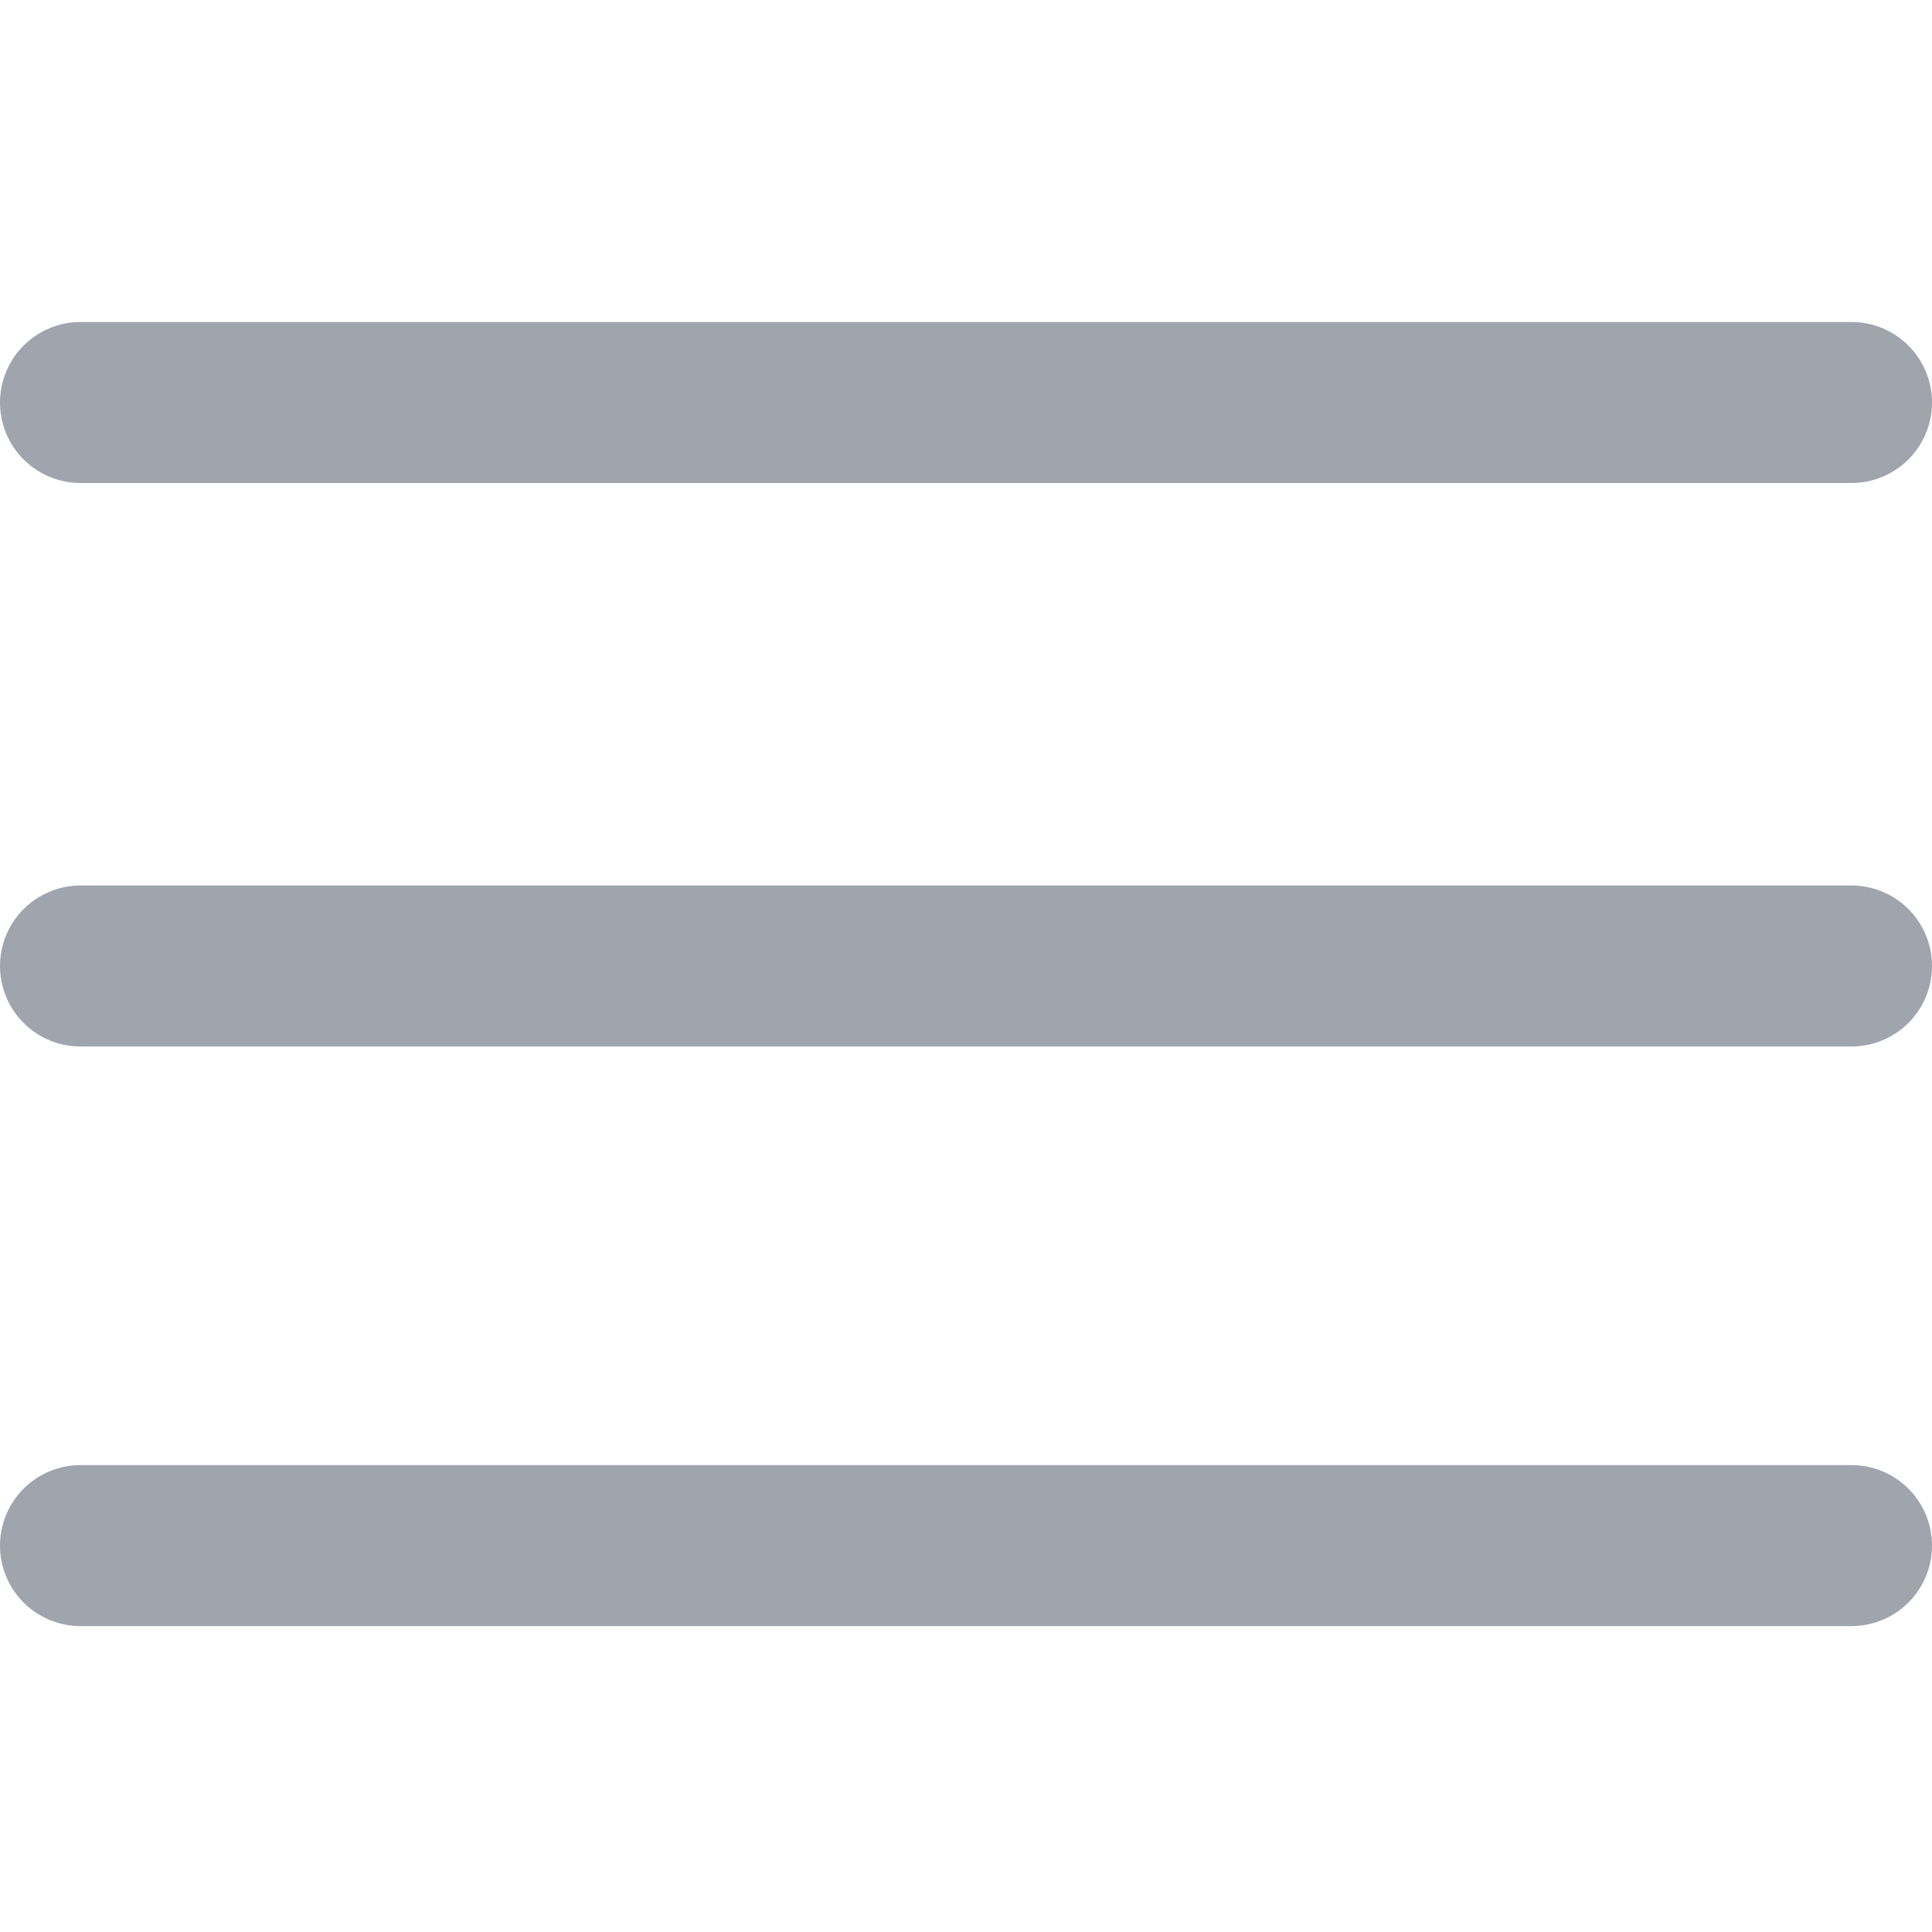 <svg width="60" height="60" viewBox="0 0 60 60" fill="none" xmlns="http://www.w3.org/2000/svg" xmlns:xlink="http://www.w3.org/1999/xlink">
	<defs/>
	<rect id="Menu" width="60" height="60" fill="#FFFFFF" fill-opacity="0"/>
	<path id="Vector 201" d="M2.5 12.5L57.5 12.5" stroke="#A0A4AD" stroke-opacity="1" stroke-width="5" stroke-linejoin="round" stroke-linecap="round"/>
	<path id="Vector 202" d="M2.5 30L57.5 30" stroke="#A0A4AD" stroke-opacity="1" stroke-width="5" stroke-linejoin="round" stroke-linecap="round"/>
	<path id="Vector 203" d="M2.5 48L57.5 48" stroke="#A0A4AD" stroke-opacity="1" stroke-width="5" stroke-linejoin="round" stroke-linecap="round"/>
</svg>
